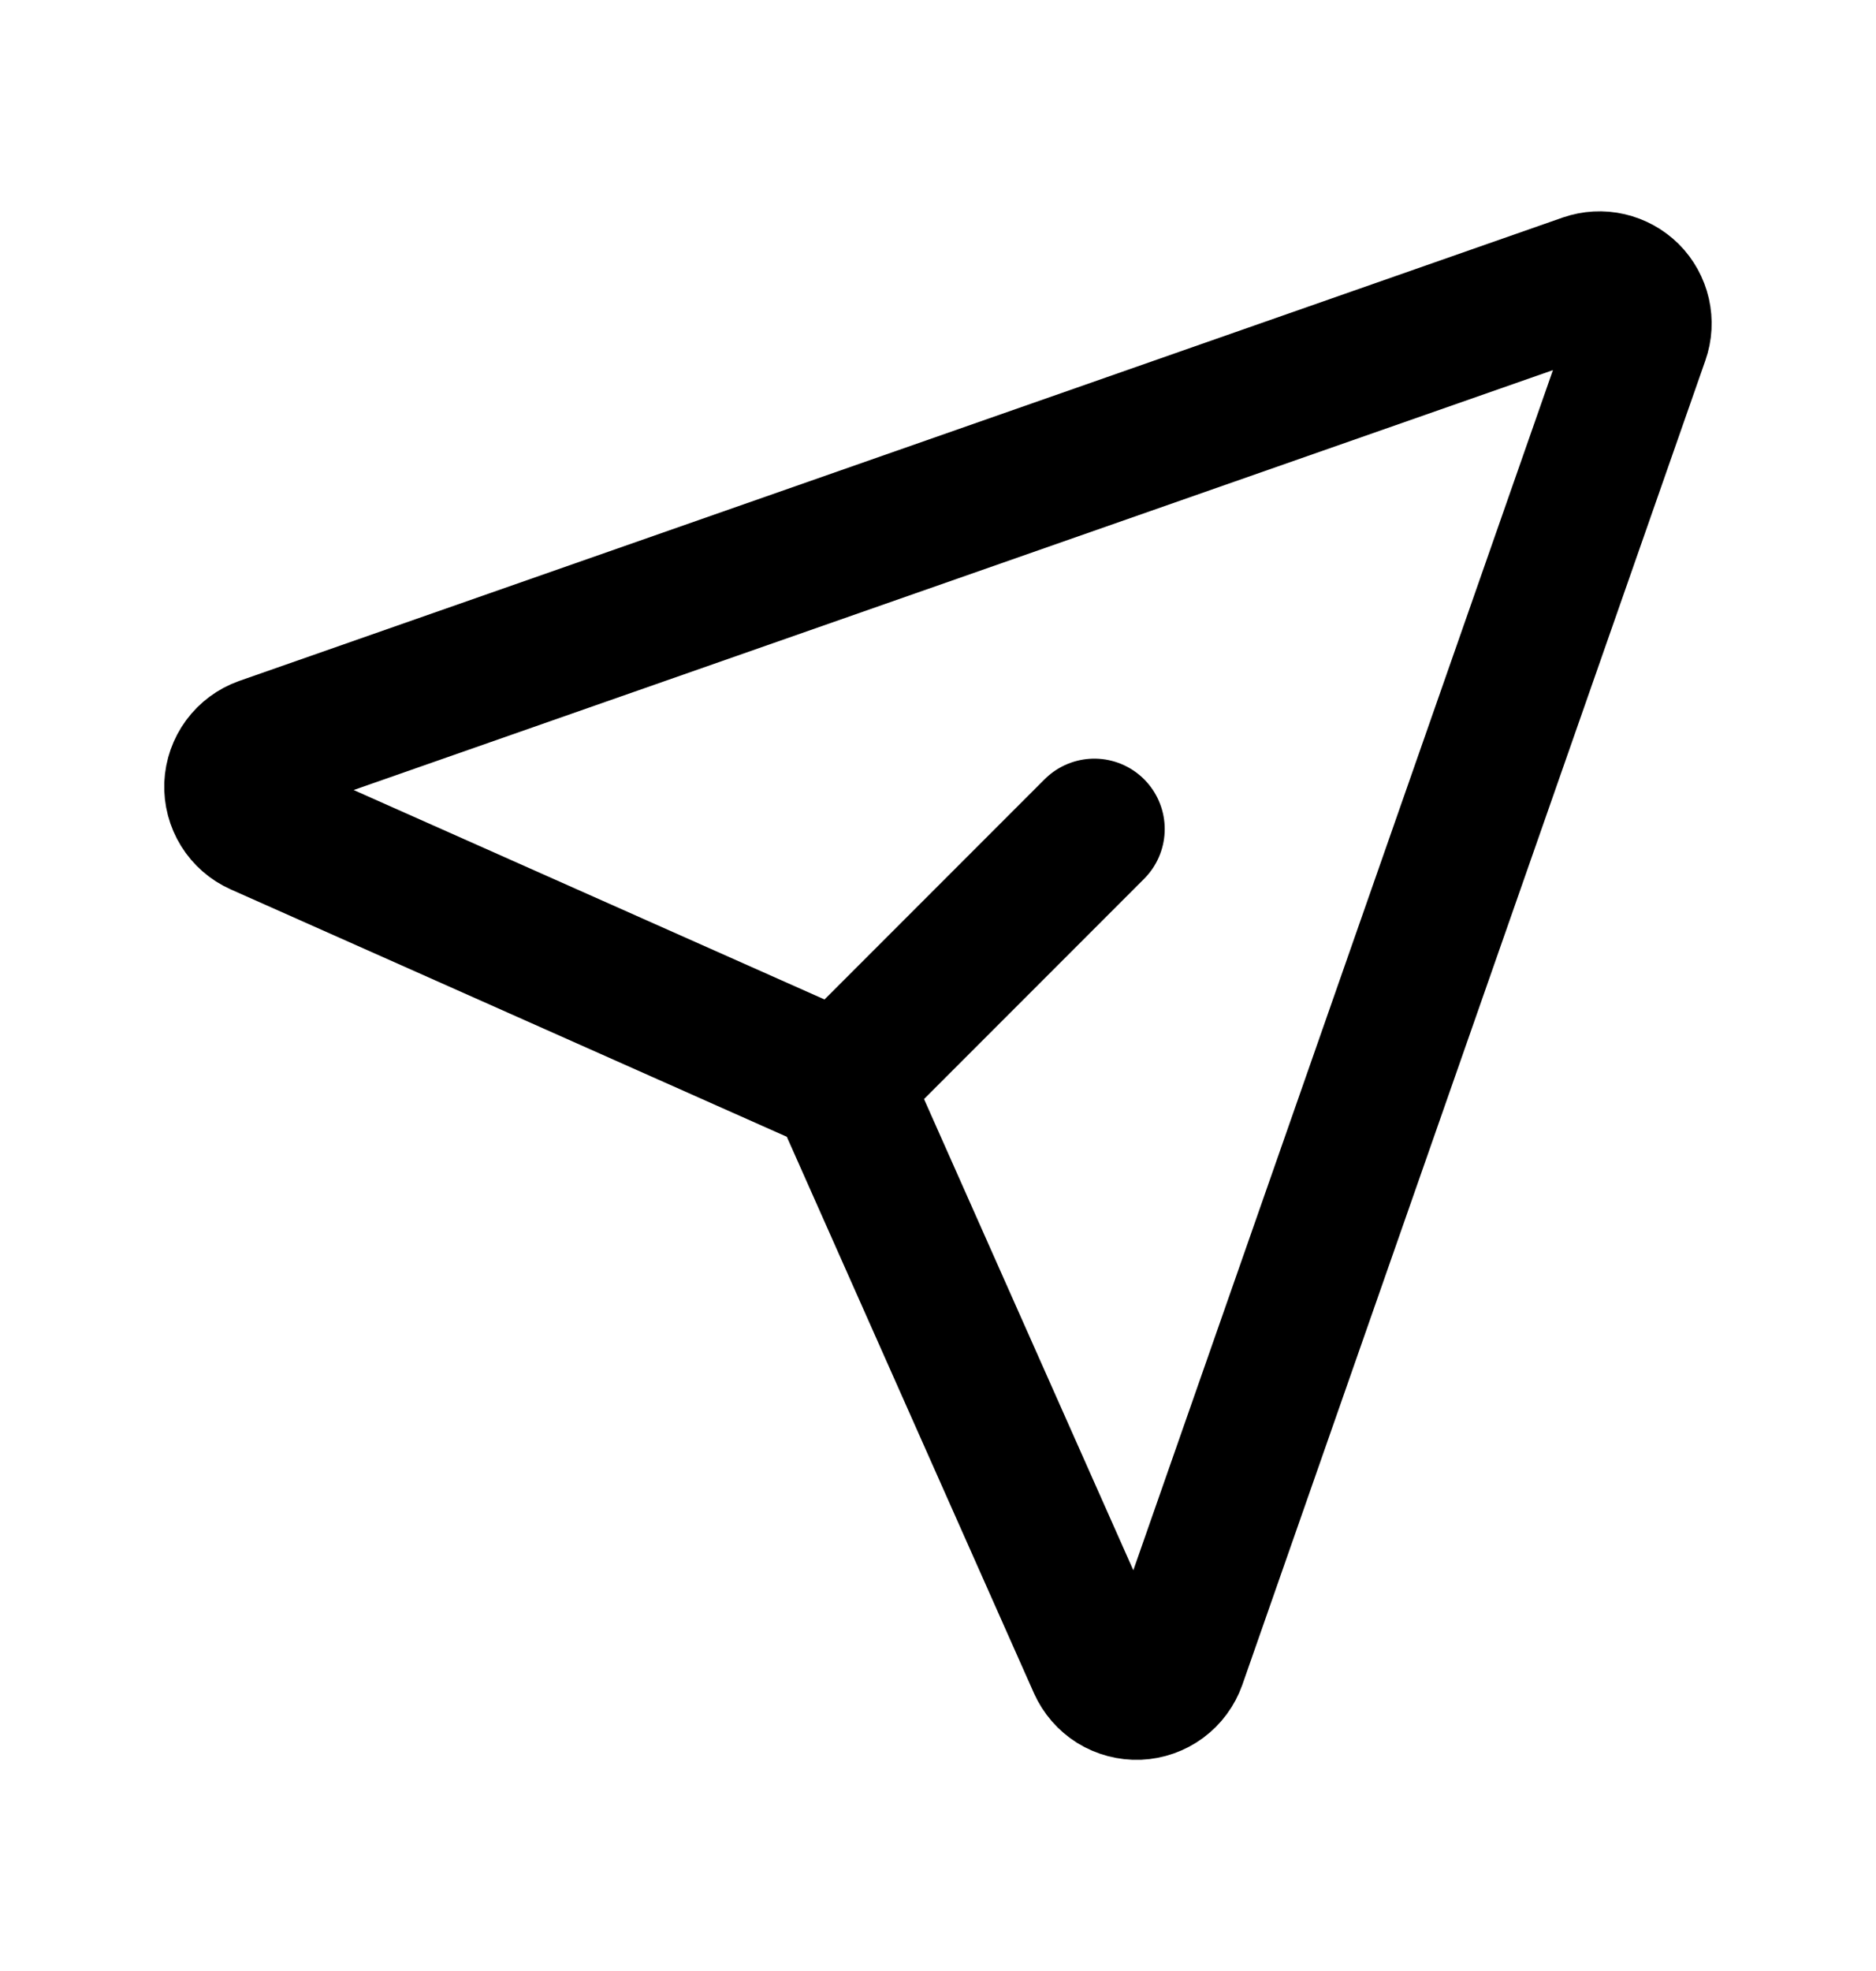 <svg width="20" height="21" viewBox="0 0 20 21" fill="none" xmlns="http://www.w3.org/2000/svg">
<path d="M11.667 8.833L9.167 11.333M16.907 3.026C16.986 2.999 17.071 2.994 17.152 3.013C17.234 3.032 17.308 3.073 17.368 3.132C17.427 3.191 17.468 3.266 17.487 3.348C17.505 3.429 17.501 3.514 17.473 3.593L12.537 17.702C12.507 17.786 12.453 17.86 12.381 17.913C12.309 17.966 12.223 17.996 12.134 18C12.045 18.003 11.956 17.98 11.88 17.933C11.805 17.886 11.745 17.817 11.708 17.735L9.026 11.7C8.981 11.6 8.9 11.519 8.8 11.474L2.765 8.791C2.684 8.755 2.615 8.695 2.568 8.619C2.521 8.543 2.498 8.455 2.501 8.366C2.505 8.277 2.535 8.191 2.588 8.119C2.641 8.047 2.714 7.993 2.798 7.963L16.907 3.026Z" stroke="black" stroke-width="1.5" stroke-linecap="round" stroke-linejoin="round"/>
</svg>
